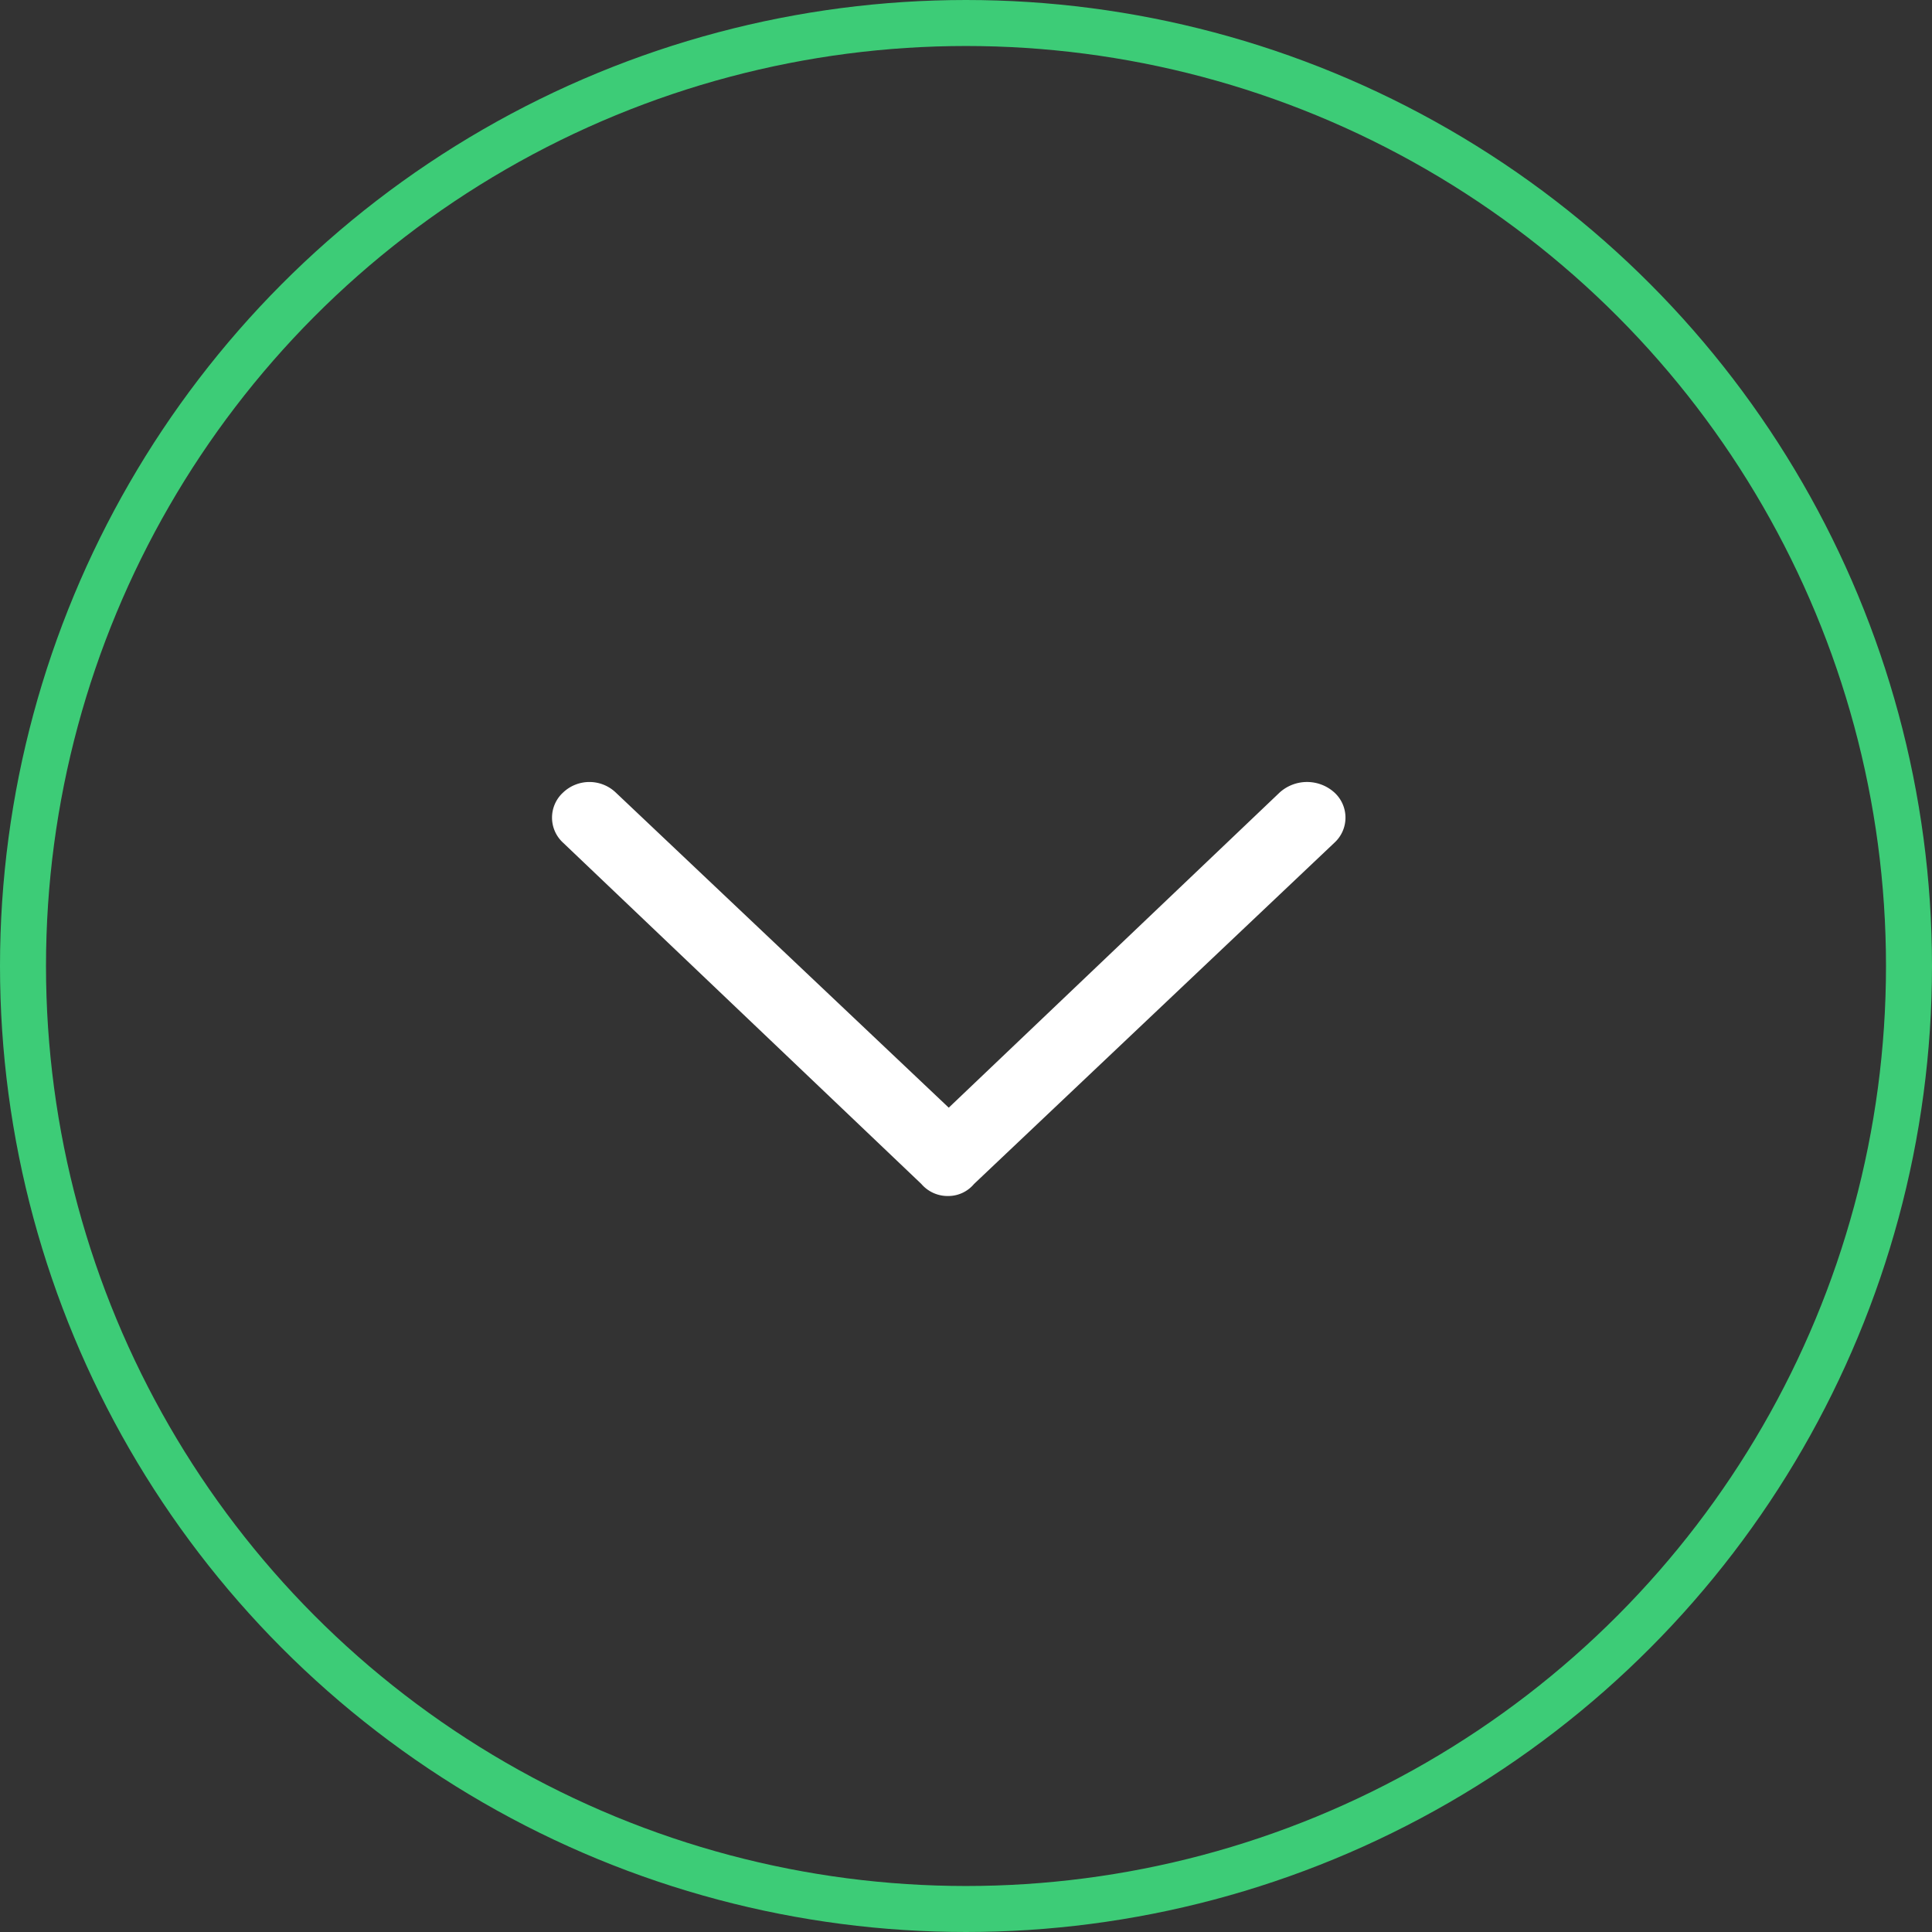 <svg xmlns="http://www.w3.org/2000/svg" width="42" height="42" viewBox="0 0 42 42">
  <rect x="0" y="0" width="42" height="42" fill="#333333" stroke="none"/>
  <g id="arrow-circle" transform="translate(-213 -43)">
    <g id="Oval" transform="translate(213 43)" fill="none" stroke="#3dcc77" stroke-miterlimit="10" stroke-width="1">
      <circle cx="21" cy="21" r="21" stroke="none"/>
      <circle cx="21" cy="21" r="20.5" fill="none"/>
    </g>
    <path id="_" data-name="”" d="M8.625,9a.729.729,0,0,0,.55-.262L17.009,1.32a.739.739,0,0,0,0-1.091.888.888,0,0,0-1.191,0L8.625,7.08,1.386.229a.83.83,0,0,0-1.145,0,.739.739,0,0,0,0,1.091L8.029,8.738A.754.754,0,0,0,8.625,9Z" transform="translate(225 60)" fill="#fff"/>
  </g>
</svg>
